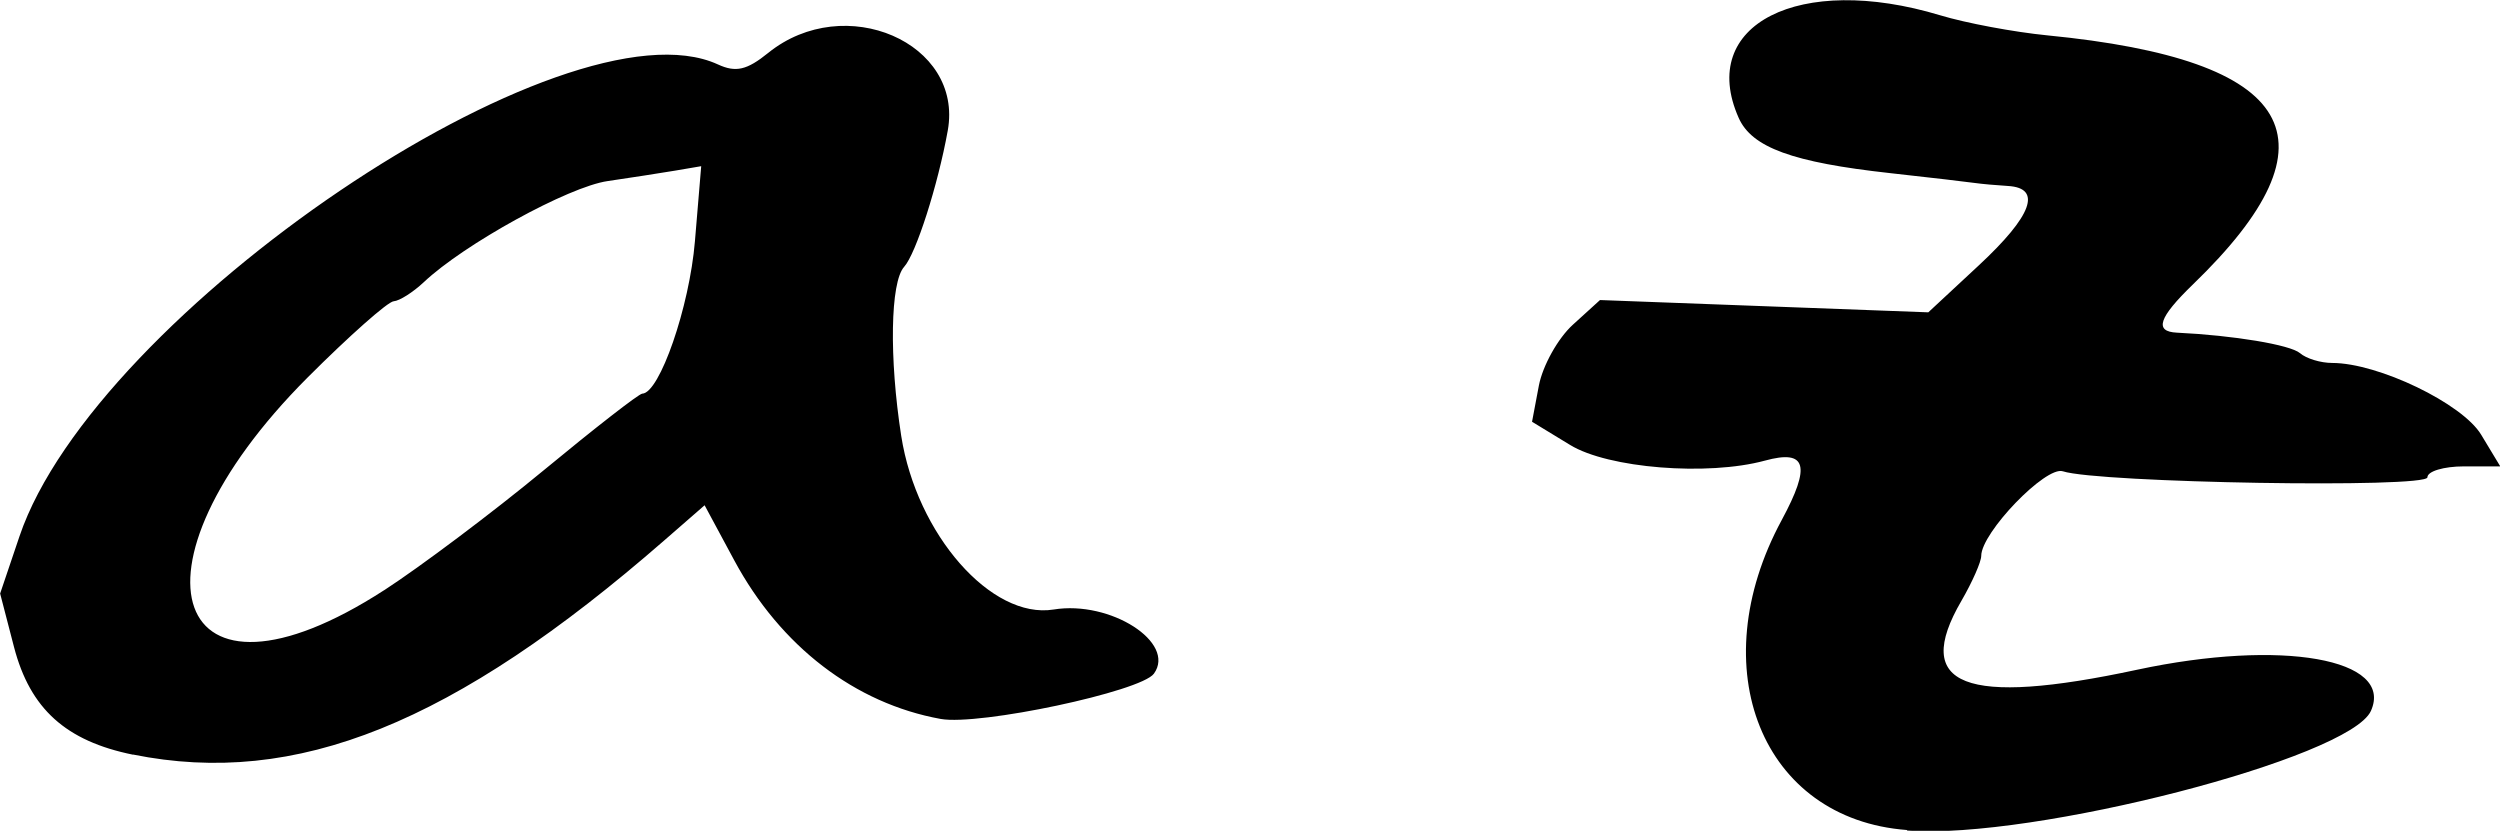 <?xml version="1.0" encoding="UTF-8" standalone="no"?>
<!-- Created with Inkscape (http://www.inkscape.org/) -->

<svg
   width="18.322mm"
   height="6.089mm"
   viewBox="0 0 18.322 6.089"
   version="1.1"
   id="svg1"
   inkscape:version="1.3.2 (091e20e, 2023-11-25)"
   sodipodi:docname="az.svg"
   xmlns:inkscape="http://www.inkscape.org/namespaces/inkscape"
   xmlns:sodipodi="http://sodipodi.sourceforge.net/DTD/sodipodi-0.dtd"
   xmlns="http://www.w3.org/2000/svg"
   xmlns:svg="http://www.w3.org/2000/svg">
  <sodipodi:namedview
     id="namedview1"
     pagecolor="#ffffff"
     bordercolor="#000000"
     borderopacity="0.25"
     inkscape:showpageshadow="2"
     inkscape:pageopacity="0.0"
     inkscape:pagecheckerboard="0"
     inkscape:deskcolor="#d1d1d1"
     inkscape:document-units="mm"
     inkscape:zoom="0.2102413"
     inkscape:cx="33.295075"
     inkscape:cy="9.5128787"
     inkscape:window-width="1312"
     inkscape:window-height="449"
     inkscape:window-x="0"
     inkscape:window-y="38"
     inkscape:window-maximized="0"
     inkscape:current-layer="layer1" />
  <defs
     id="defs1" />
  <g
     inkscape:label="Layer 1"
     inkscape:groupmode="layer"
     id="layer1"
     transform="translate(-95.32,-145.436)">
    <path
       d="m 109.295,151.519 c -1.061,-0.08 -1.506,-1.183 -0.917,-2.272 0.216,-0.4 0.182,-0.519 -0.124,-0.435 -0.42,0.114 -1.148,0.056 -1.427,-0.115 l -0.279,-0.17 0.05,-0.265 c 0.028,-0.146 0.14,-0.347 0.249,-0.446 l 0.199,-0.181 1.203,0.045 1.203,0.045 0.369,-0.343 c 0.393,-0.365 0.467,-0.568 0.215,-0.583 -0.085,-0.005 -0.194,-0.015 -0.243,-0.022 -0.049,-0.007 -0.327,-0.04 -0.619,-0.072 -0.717,-0.079 -1.016,-0.188 -1.112,-0.406 -0.303,-0.683 0.444,-1.063 1.477,-0.751 0.188,0.057 0.541,0.123 0.784,0.147 1.829,0.179 2.17,0.762 1.068,1.826 -0.251,0.243 -0.285,0.345 -0.117,0.353 0.417,0.02 0.83,0.089 0.902,0.15 0.046,0.04 0.152,0.072 0.236,0.072 0.337,0 0.954,0.297 1.092,0.526 l 0.14,0.232 h -0.267 c -0.147,0 -0.267,0.036 -0.267,0.08 0,0.082 -2.411,0.041 -2.672,-0.044 -0.125,-0.041 -0.598,0.45 -0.598,0.62 0,0.043 -0.065,0.191 -0.145,0.329 -0.364,0.625 0.022,0.777 1.289,0.505 1.057,-0.226 1.883,-0.081 1.712,0.302 -0.155,0.346 -2.481,0.946 -3.398,0.877 z m -13,-0.552 c -0.492,-0.1 -0.754,-0.336 -0.872,-0.788 l -0.102,-0.393 0.142,-0.42 c 0.554,-1.635 4.007,-3.968 5.118,-3.458 0.132,0.061 0.213,0.042 0.37,-0.085 0.56,-0.451 1.431,-0.074 1.315,0.57 -0.072,0.4 -0.233,0.903 -0.32,0.999 -0.101,0.112 -0.11,0.668 -0.021,1.239 0.113,0.722 0.661,1.346 1.117,1.272 0.416,-0.068 0.899,0.242 0.735,0.47 -0.094,0.131 -1.281,0.383 -1.563,0.332 -0.628,-0.114 -1.173,-0.532 -1.512,-1.161 l -0.218,-0.405 -0.295,0.257 c -1.544,1.346 -2.7,1.811 -3.894,1.57 z m 1.84,-1.205 c 0.268,-0.174 0.794,-0.569 1.168,-0.878 0.374,-0.309 0.7,-0.563 0.724,-0.563 0.127,-0.003 0.346,-0.635 0.386,-1.117 l 0.046,-0.55 -0.194,0.033 c -0.107,0.018 -0.328,0.052 -0.491,0.076 -0.287,0.041 -1.054,0.463 -1.348,0.741 -0.079,0.074 -0.178,0.137 -0.221,0.14 -0.043,0.003 -0.326,0.254 -0.63,0.558 -1.409,1.411 -0.994,2.565 0.561,1.559 z"
       style="fill:#000000"
       id="path1" />
  </g>
</svg>
